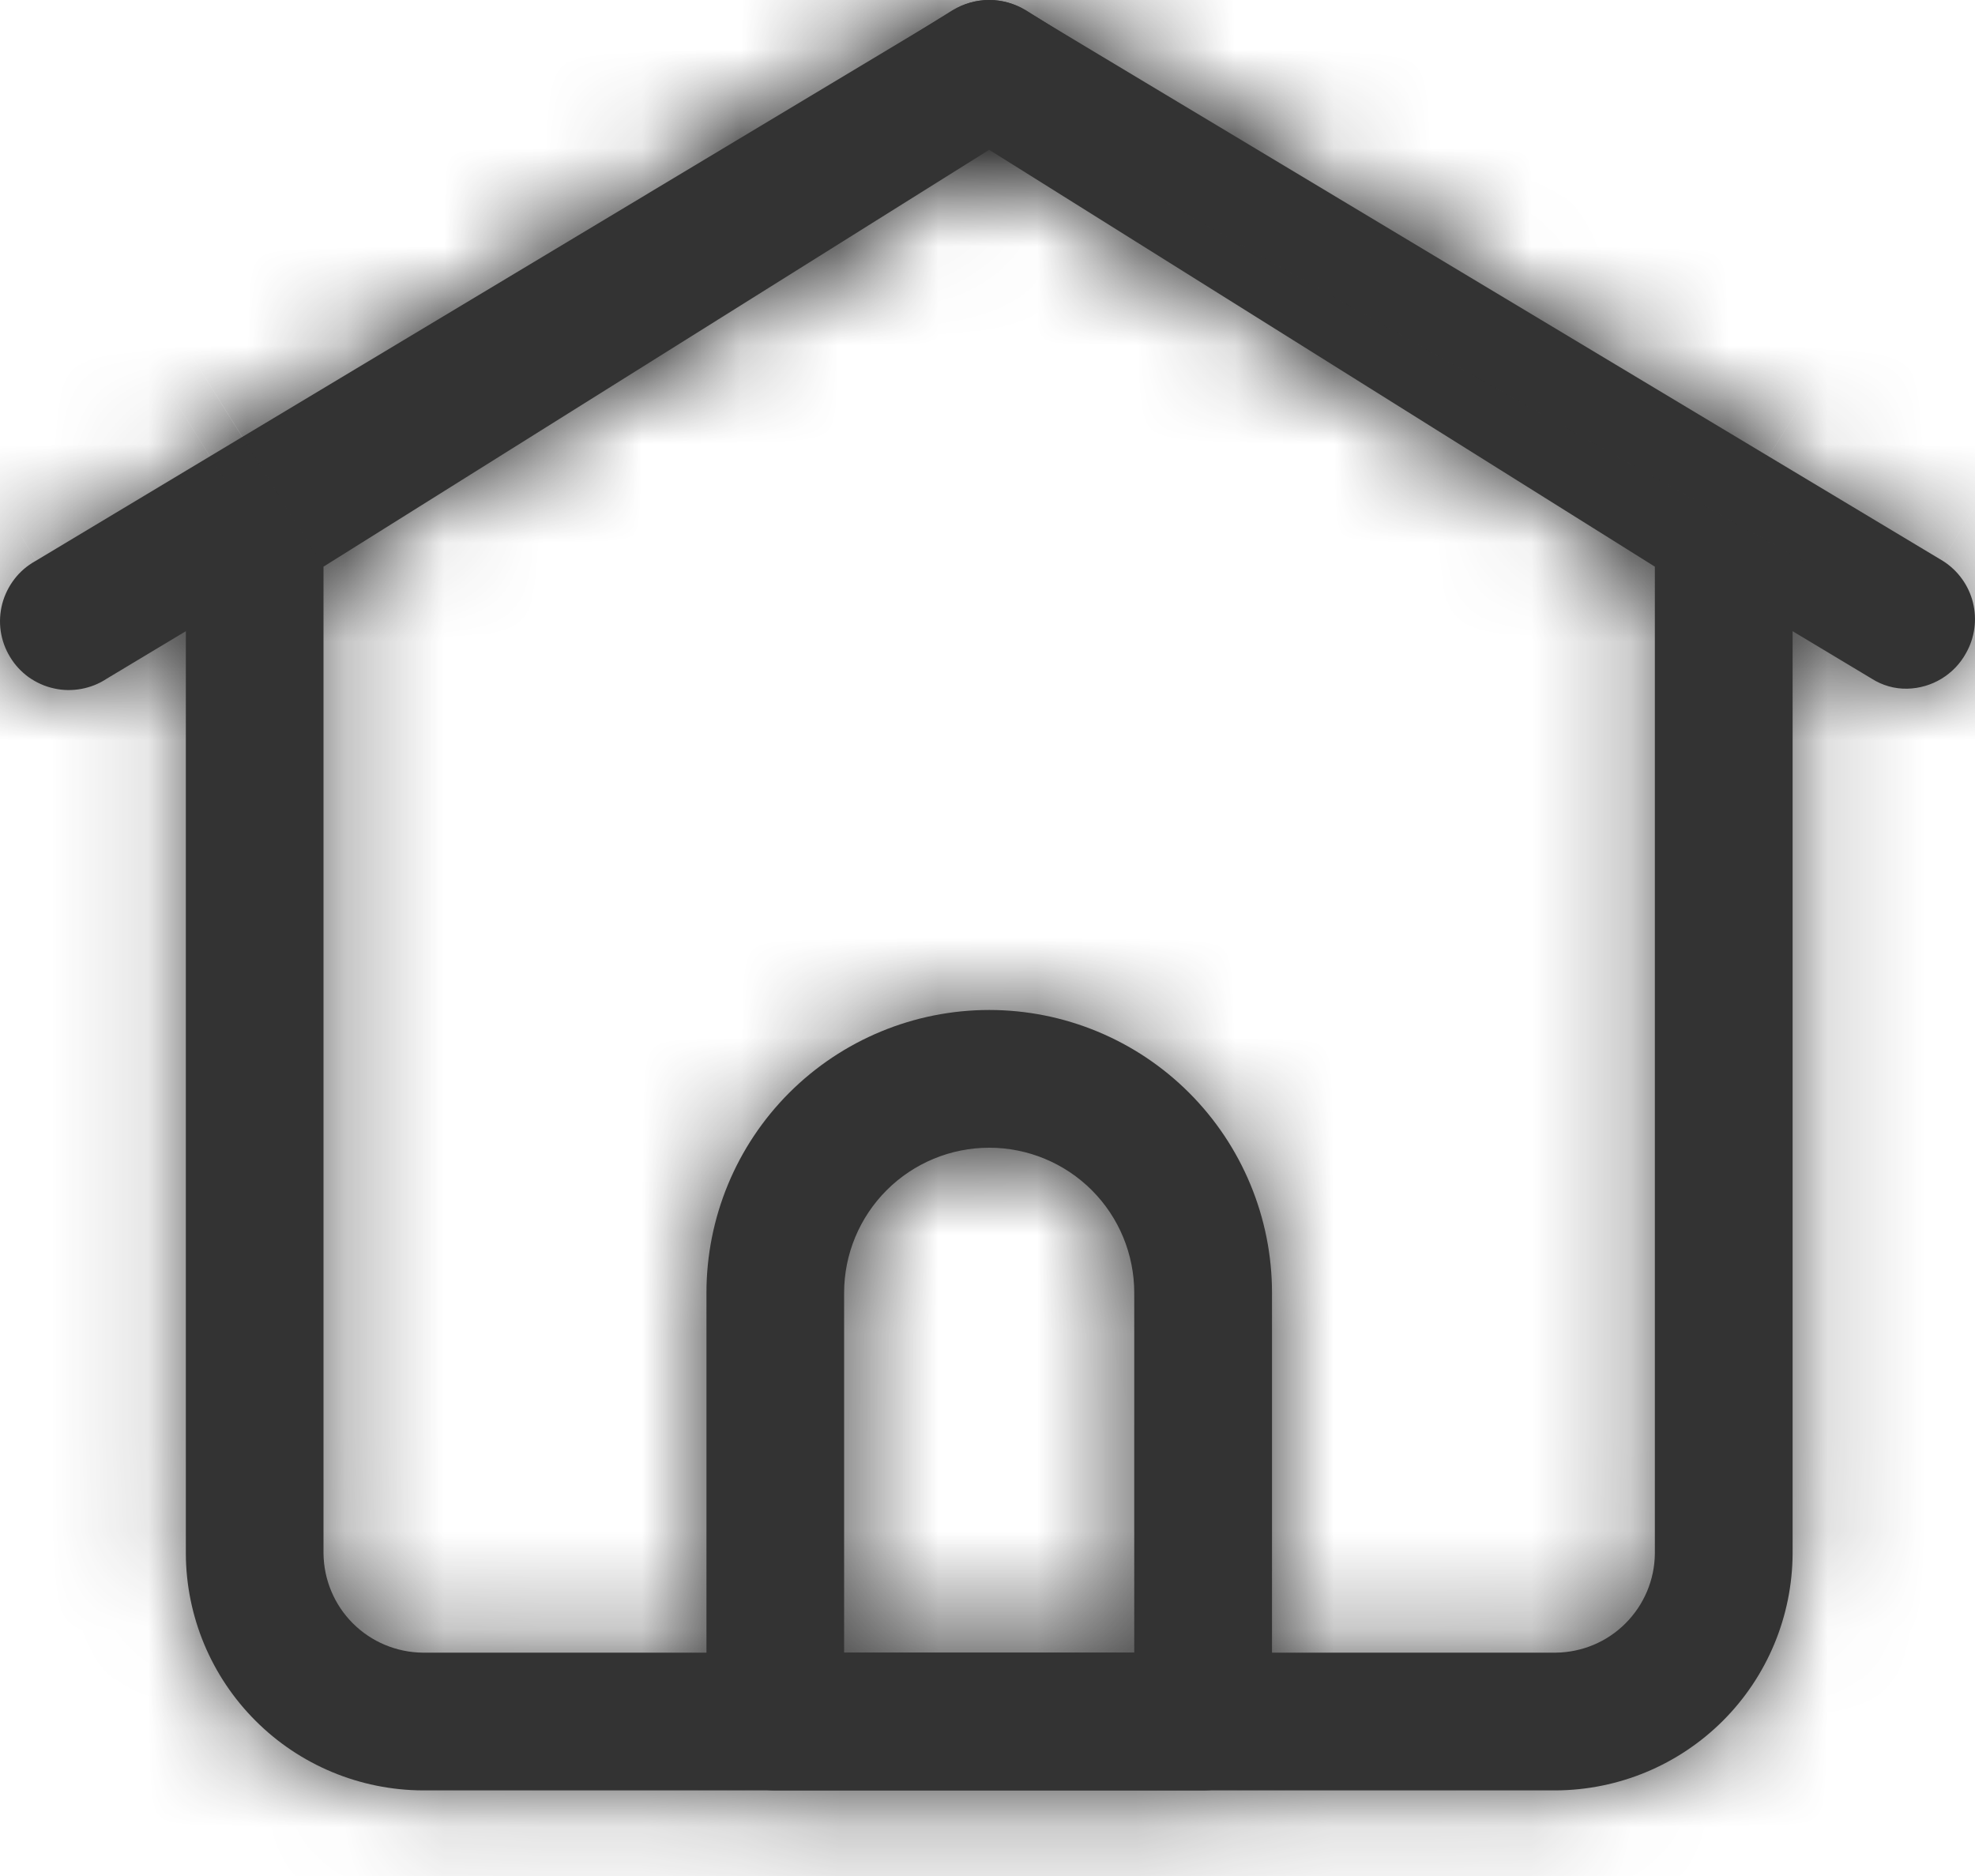 <svg width="20" height="19" viewBox="0 0 20 19" fill="none" xmlns="http://www.w3.org/2000/svg">
<mask id="path-1-inside-1_1482_22680" fill="white">
<path d="M15.754 18.133H4.281C3.645 18.13 3.036 17.877 2.587 17.427C2.138 16.978 1.884 16.369 1.882 15.734V5.348C1.881 5.229 1.91 5.112 1.967 5.008C2.024 4.904 2.107 4.816 2.207 4.753L9.645 0.104C9.757 0.036 9.886 0 10.017 0C10.148 0 10.277 0.036 10.389 0.104L17.827 4.753C17.928 4.816 18.01 4.904 18.067 5.008C18.124 5.112 18.154 5.229 18.153 5.348V15.734C18.15 16.369 17.897 16.978 17.448 17.427C16.998 17.877 16.389 18.13 15.754 18.133ZM3.276 5.739V15.734C3.279 15.999 3.385 16.253 3.573 16.441C3.761 16.629 4.015 16.735 4.281 16.738H15.754C16.02 16.735 16.274 16.629 16.461 16.441C16.649 16.253 16.756 15.999 16.758 15.734V5.739L10.017 1.517L3.276 5.739Z"/>
<path d="M19.315 6.975C19.187 6.978 19.061 6.942 18.953 6.873L10.018 1.508L1.082 6.873C1.004 6.925 0.916 6.96 0.824 6.977C0.732 6.994 0.637 6.993 0.546 6.972C0.454 6.952 0.368 6.913 0.291 6.859C0.215 6.804 0.151 6.735 0.102 6.654C0.053 6.574 0.021 6.485 0.007 6.392C-0.006 6.3 -0.001 6.205 0.023 6.114C0.047 6.024 0.089 5.939 0.146 5.865C0.203 5.79 0.275 5.729 0.357 5.683L9.655 0.104C9.763 0.036 9.889 0 10.017 0C10.146 0 10.272 0.036 10.38 0.104L19.678 5.683C19.828 5.779 19.936 5.929 19.979 6.101C20.022 6.274 19.998 6.457 19.91 6.613C19.852 6.72 19.766 6.81 19.661 6.874C19.557 6.937 19.438 6.972 19.315 6.975Z"/>
<path d="M12.184 18.133H7.851C7.666 18.133 7.489 18.059 7.358 17.928C7.227 17.797 7.154 17.62 7.154 17.435V13.093C7.154 12.334 7.455 11.605 7.992 11.068C8.529 10.531 9.258 10.229 10.017 10.229C10.777 10.229 11.505 10.531 12.042 11.068C12.579 11.605 12.881 12.334 12.881 13.093V17.435C12.881 17.62 12.808 17.797 12.677 17.928C12.546 18.059 12.369 18.133 12.184 18.133ZM8.548 16.738H11.486V13.093C11.486 12.704 11.332 12.33 11.056 12.054C10.781 11.779 10.407 11.624 10.017 11.624C9.628 11.624 9.254 11.779 8.979 12.054C8.703 12.33 8.548 12.704 8.548 13.093V16.738Z"/>
</mask>
<path d="M15.754 18.133H4.281C3.645 18.13 3.036 17.877 2.587 17.427C2.138 16.978 1.884 16.369 1.882 15.734V5.348C1.881 5.229 1.91 5.112 1.967 5.008C2.024 4.904 2.107 4.816 2.207 4.753L9.645 0.104C9.757 0.036 9.886 0 10.017 0C10.148 0 10.277 0.036 10.389 0.104L17.827 4.753C17.928 4.816 18.01 4.904 18.067 5.008C18.124 5.112 18.154 5.229 18.153 5.348V15.734C18.15 16.369 17.897 16.978 17.448 17.427C16.998 17.877 16.389 18.13 15.754 18.133ZM3.276 5.739V15.734C3.279 15.999 3.385 16.253 3.573 16.441C3.761 16.629 4.015 16.735 4.281 16.738H15.754C16.02 16.735 16.274 16.629 16.461 16.441C16.649 16.253 16.756 15.999 16.758 15.734V5.739L10.017 1.517L3.276 5.739Z" fill="#333333"/>
<path d="M19.315 6.975C19.187 6.978 19.061 6.942 18.953 6.873L10.018 1.508L1.082 6.873C1.004 6.925 0.916 6.96 0.824 6.977C0.732 6.994 0.637 6.993 0.546 6.972C0.454 6.952 0.368 6.913 0.291 6.859C0.215 6.804 0.151 6.735 0.102 6.654C0.053 6.574 0.021 6.485 0.007 6.392C-0.006 6.3 -0.001 6.205 0.023 6.114C0.047 6.024 0.089 5.939 0.146 5.865C0.203 5.79 0.275 5.729 0.357 5.683L9.655 0.104C9.763 0.036 9.889 0 10.017 0C10.146 0 10.272 0.036 10.38 0.104L19.678 5.683C19.828 5.779 19.936 5.929 19.979 6.101C20.022 6.274 19.998 6.457 19.91 6.613C19.852 6.72 19.766 6.81 19.661 6.874C19.557 6.937 19.438 6.972 19.315 6.975Z" fill="#333333"/>
<path d="M12.184 18.133H7.851C7.666 18.133 7.489 18.059 7.358 17.928C7.227 17.797 7.154 17.62 7.154 17.435V13.093C7.154 12.334 7.455 11.605 7.992 11.068C8.529 10.531 9.258 10.229 10.017 10.229C10.777 10.229 11.505 10.531 12.042 11.068C12.579 11.605 12.881 12.334 12.881 13.093V17.435C12.881 17.62 12.808 17.797 12.677 17.928C12.546 18.059 12.369 18.133 12.184 18.133ZM8.548 16.738H11.486V13.093C11.486 12.704 11.332 12.33 11.056 12.054C10.781 11.779 10.407 11.624 10.017 11.624C9.628 11.624 9.254 11.779 8.979 12.054C8.703 12.33 8.548 12.704 8.548 13.093V16.738Z" fill="#333333"/>
<path d="M15.754 18.133V39.466H15.795L15.836 39.466L15.754 18.133ZM4.281 18.133L4.198 39.466L4.239 39.466H4.281V18.133ZM1.882 15.734H-19.452V15.775L-19.451 15.816L1.882 15.734ZM1.882 5.348H23.215V5.269L23.215 5.19L1.882 5.348ZM2.207 4.753L-9.099 -13.338L-9.135 -13.316L-9.17 -13.293L2.207 4.753ZM9.645 0.104L-1.437 -18.125L-1.55 -18.056L-1.661 -17.986L9.645 0.104ZM10.389 0.104L21.696 -17.986L21.584 -18.056L21.471 -18.125L10.389 0.104ZM17.827 4.753L29.205 -13.293L29.169 -13.316L29.134 -13.338L17.827 4.753ZM18.153 5.348L-3.18 5.19L-3.181 5.269V5.348H18.153ZM18.153 15.734L39.486 15.816L39.486 15.775V15.734H18.153ZM3.276 5.739L-8.046 -12.342L-18.057 -6.073V5.739H3.276ZM3.276 15.734H-18.057V15.831L-18.056 15.928L3.276 15.734ZM4.281 16.738L4.086 38.07L4.183 38.071H4.281V16.738ZM15.754 16.738V38.071H15.851L15.949 38.07L15.754 16.738ZM16.758 15.734L38.091 15.928L38.092 15.831V15.734H16.758ZM16.758 5.739H38.092V-6.073L28.081 -12.342L16.758 5.739ZM10.017 1.517L21.34 -16.563L10.017 -23.654L-1.305 -16.563L10.017 1.517ZM19.315 6.975L19.715 28.305L19.772 28.304L19.829 28.302L19.315 6.975ZM18.953 6.873L30.439 -11.104L30.189 -11.264L29.934 -11.417L18.953 6.873ZM10.018 1.508L20.999 -16.782L10.018 -23.375L-0.964 -16.782L10.018 1.508ZM1.082 6.873L-9.899 -11.417L-10.304 -11.174L-10.698 -10.913L1.082 6.873ZM0.357 5.683L10.764 24.306L11.051 24.145L11.333 23.976L0.357 5.683ZM9.655 0.104L20.631 18.397L20.843 18.27L21.052 18.138L9.655 0.104ZM10.38 0.104L-1.017 18.138L-0.808 18.27L-0.596 18.397L10.38 0.104ZM19.678 5.683L31.158 -12.298L30.908 -12.458L30.654 -12.61L19.678 5.683ZM19.91 6.613L1.319 -3.851L1.255 -3.736L1.192 -3.621L19.91 6.613ZM10.017 10.229V-11.104V10.229ZM12.881 13.093H34.214H12.881ZM12.881 17.435H34.214H12.881ZM8.548 16.738H-12.785V38.071H8.548V16.738ZM11.486 16.738V38.071H32.82V16.738H11.486ZM10.017 11.624V-9.709V11.624ZM15.754 -3.201H4.281V39.466H15.754V-3.201ZM4.363 -3.201C9.357 -3.181 14.141 -1.189 17.672 2.342L-12.498 32.512C-8.068 36.942 -2.067 39.442 4.198 39.466L4.363 -3.201ZM17.672 2.342C21.203 5.874 23.196 10.658 23.215 15.652L-19.451 15.816C-19.427 22.081 -16.928 28.082 -12.498 32.512L17.672 2.342ZM23.215 15.734V5.348H-19.452V15.734H23.215ZM23.215 5.19C23.241 8.702 22.37 12.163 20.684 15.244L-16.75 -5.228C-18.549 -1.938 -19.479 1.757 -19.451 5.506L23.215 5.19ZM20.684 15.244C18.999 18.326 16.555 20.926 13.584 22.799L-9.17 -13.293C-12.342 -11.294 -14.951 -8.517 -16.75 -5.228L20.684 15.244ZM13.514 22.844L20.952 18.195L-1.661 -17.986L-9.099 -13.338L13.514 22.844ZM20.728 18.333C17.5 20.296 13.795 21.333 10.017 21.333V-21.333C5.977 -21.333 2.015 -20.223 -1.437 -18.125L20.728 18.333ZM10.017 21.333C6.24 21.333 2.535 20.296 -0.693 18.333L21.471 -18.125C18.019 -20.223 14.057 -21.333 10.017 -21.333V21.333ZM-0.917 18.195L6.521 22.844L29.134 -13.338L21.696 -17.986L-0.917 18.195ZM6.45 22.799C3.479 20.926 1.035 18.326 -0.65 15.244L36.785 -5.228C34.986 -8.517 32.377 -11.294 29.205 -13.293L6.45 22.799ZM-0.65 15.244C-2.335 12.163 -3.206 8.702 -3.18 5.19L39.486 5.506C39.513 1.756 38.584 -1.938 36.785 -5.228L-0.65 15.244ZM-3.181 5.348V15.734H39.486V5.348H-3.181ZM-3.18 15.652C-3.161 10.658 -1.169 5.874 2.363 2.342L32.532 32.512C36.962 28.082 39.462 22.081 39.486 15.816L-3.18 15.652ZM2.363 2.342C5.894 -1.189 10.678 -3.181 15.672 -3.201L15.836 39.466C22.101 39.442 28.102 36.942 32.532 32.512L2.363 2.342ZM-18.057 5.739V15.734H24.61V5.739H-18.057ZM-18.056 15.928C-18.003 21.784 -15.653 27.385 -11.512 31.526L18.658 1.356C22.423 5.121 24.56 10.214 24.609 15.539L-18.056 15.928ZM-11.512 31.526C-7.371 35.667 -1.77 38.017 4.086 38.07L4.475 -4.595C9.8 -4.546 14.893 -2.409 18.658 1.356L-11.512 31.526ZM4.281 38.071H15.754V-4.595H4.281V38.071ZM15.949 38.07C21.805 38.017 27.405 35.667 31.546 31.526L1.376 1.356C5.142 -2.409 10.234 -4.546 15.559 -4.595L15.949 38.07ZM31.546 31.526C35.687 27.385 38.037 21.784 38.091 15.928L-4.574 15.539C-4.526 10.214 -2.389 5.121 1.376 1.356L31.546 31.526ZM38.092 15.734V5.739H-4.575V15.734H38.092ZM28.081 -12.342L21.34 -16.563L-1.305 19.598L5.436 23.819L28.081 -12.342ZM-1.305 -16.563L-8.046 -12.342L14.599 23.819L21.34 19.598L-1.305 -16.563ZM18.916 -14.354C22.993 -14.431 27.002 -13.3 30.439 -11.104L7.467 24.85C11.12 27.184 15.381 28.386 19.715 28.305L18.916 -14.354ZM29.934 -11.417L20.999 -16.782L-0.964 19.798L7.971 25.163L29.934 -11.417ZM-0.964 -16.782L-9.899 -11.417L12.064 25.163L20.999 19.798L-0.964 -16.782ZM-10.698 -10.913C-8.384 -12.445 -5.785 -13.496 -3.055 -14L4.704 27.955C7.617 27.416 10.392 26.295 12.863 24.659L-10.698 -10.913ZM-3.055 -14C-0.326 -14.505 2.477 -14.454 5.186 -13.85L-4.094 27.795C-1.202 28.439 1.79 28.494 4.704 27.955L-3.055 -14ZM5.186 -13.85C7.895 -13.247 10.454 -12.103 12.711 -10.487L-12.128 24.204C-9.719 25.929 -6.986 27.15 -4.094 27.795L5.186 -13.85ZM12.711 -10.487C14.967 -8.871 16.875 -6.817 18.319 -4.447L-18.116 17.756C-16.574 20.286 -14.537 22.479 -12.128 24.204L12.711 -10.487ZM18.319 -4.447C19.764 -2.077 20.715 0.56 21.116 3.307L-21.102 9.478C-20.673 12.41 -19.657 15.225 -18.116 17.756L18.319 -4.447ZM21.116 3.307C21.518 6.053 21.361 8.852 20.656 11.536L-20.61 0.692C-21.363 3.558 -21.53 6.546 -21.102 9.478L21.116 3.307ZM20.656 11.536C19.95 14.221 18.711 16.735 17.011 18.929L-16.719 -7.2C-18.533 -4.858 -19.857 -2.173 -20.61 0.692L20.656 11.536ZM17.011 18.929C15.311 21.123 13.186 22.952 10.764 24.306L-10.049 -12.94C-12.636 -11.495 -14.904 -9.543 -16.719 -7.2L17.011 18.929ZM11.333 23.976L20.631 18.397L-1.321 -18.189L-10.619 -12.61L11.333 23.976ZM21.052 18.138C17.681 20.269 13.841 21.333 10.017 21.333V-21.333C5.937 -21.333 1.846 -20.198 -1.742 -17.93L21.052 18.138ZM10.017 21.333C6.212 21.333 2.37 20.278 -1.017 18.138L21.777 -17.93C18.174 -20.207 14.079 -21.333 10.017 -21.333V21.333ZM-0.596 18.397L8.702 23.976L30.654 -12.61L21.356 -18.189L-0.596 18.397ZM8.198 23.664C3.752 20.826 0.562 16.393 -0.717 11.275L40.676 0.927C39.31 -4.535 35.904 -9.268 31.158 -12.298L8.198 23.664ZM-0.717 11.275C-1.996 6.158 -1.268 0.746 1.319 -3.851L38.502 17.076C41.263 12.169 42.041 6.39 40.676 0.927L-0.717 11.275ZM1.192 -3.621C2.928 -6.797 5.469 -9.46 8.56 -11.344L30.763 25.091C34.062 23.08 36.775 20.237 38.629 16.846L1.192 -3.621ZM8.56 -11.344C11.651 -13.227 15.183 -14.265 18.801 -14.352L19.829 28.302C23.692 28.209 27.463 27.102 30.763 25.091L8.56 -11.344ZM12.184 -3.201H7.851V39.466H12.184V-3.201ZM7.851 -3.201C13.324 -3.201 18.573 -1.027 22.443 2.843L-7.727 33.013C-3.595 37.145 2.008 39.466 7.851 39.466V-3.201ZM22.443 2.843C26.313 6.713 28.487 11.962 28.487 17.435H-14.18C-14.18 23.278 -11.859 28.882 -7.727 33.013L22.443 2.843ZM28.487 17.435V13.093H-14.18V17.435H28.487ZM28.487 13.093C28.487 17.992 26.541 22.689 23.077 26.153L-7.093 -4.017C-11.63 0.521 -14.18 6.676 -14.18 13.093H28.487ZM23.077 26.153C19.614 29.617 14.916 31.563 10.017 31.563V-11.104C3.6 -11.104 -2.555 -8.555 -7.093 -4.017L23.077 26.153ZM10.017 31.563C5.119 31.563 0.421 29.617 -3.043 26.153L27.127 -4.017C22.589 -8.555 16.435 -11.104 10.017 -11.104V31.563ZM-3.043 26.153C-6.506 22.689 -8.452 17.992 -8.452 13.093H34.214C34.214 6.676 31.665 0.521 27.127 -4.017L-3.043 26.153ZM-8.452 13.093V17.435H34.214V13.093H-8.452ZM-8.452 17.435C-8.452 11.962 -6.278 6.713 -2.408 2.843L27.762 33.013C31.893 28.882 34.214 23.278 34.214 17.435H-8.452ZM-2.408 2.843C1.462 -1.027 6.711 -3.201 12.184 -3.201V39.466C18.027 39.466 23.63 37.145 27.762 33.013L-2.408 2.843ZM8.548 38.071H11.486V-4.595H8.548V38.071ZM32.82 16.738V13.093H-9.847V16.738H32.82ZM32.82 13.093C32.82 7.046 30.417 1.246 26.141 -3.031L-4.029 27.139C-7.754 23.414 -9.847 18.361 -9.847 13.093H32.82ZM26.141 -3.031C21.865 -7.307 16.065 -9.709 10.017 -9.709V32.957C4.749 32.957 -0.304 30.865 -4.029 27.139L26.141 -3.031ZM10.017 -9.709C3.97 -9.709 -1.83 -7.307 -6.106 -3.031L24.064 27.139C20.338 30.865 15.286 32.957 10.017 32.957V-9.709ZM-6.106 -3.031C-10.383 1.246 -12.785 7.046 -12.785 13.093H29.882C29.882 18.361 27.789 23.414 24.064 27.139L-6.106 -3.031ZM-12.785 13.093V16.738H29.882V13.093H-12.785Z" fill="#333333" mask="url(#path-1-inside-1_1482_22680)"/>
</svg>
